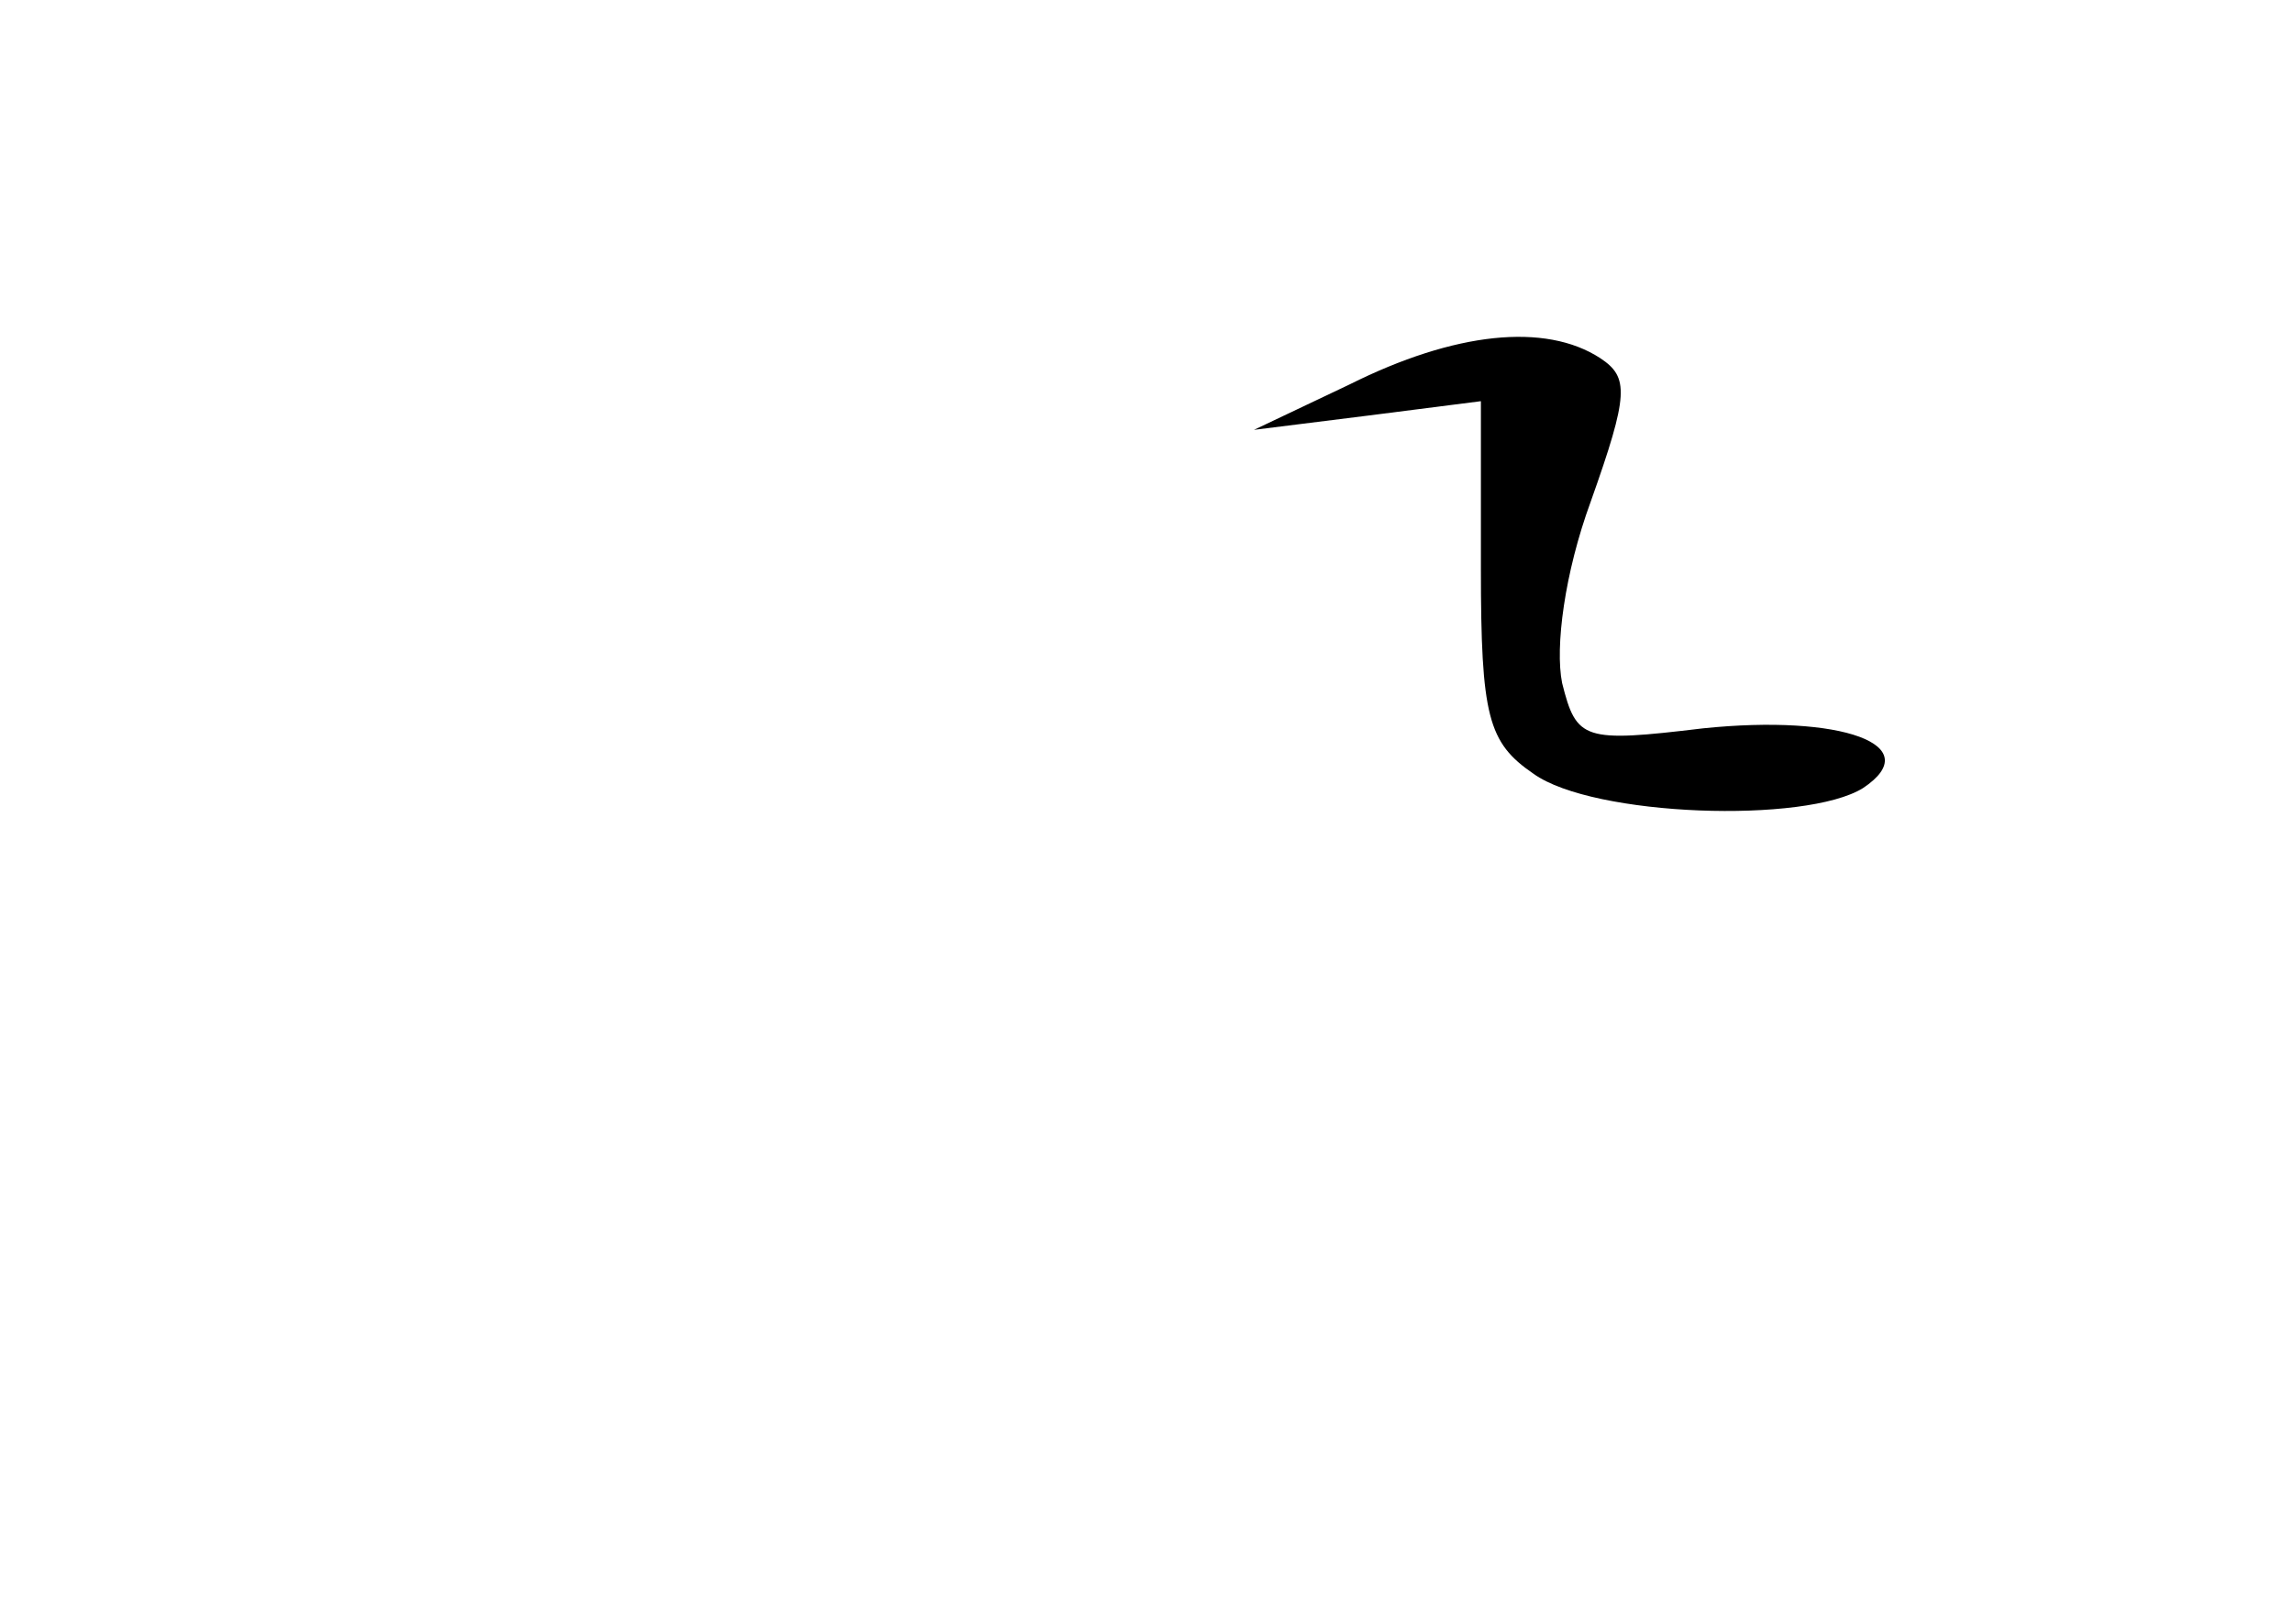 <?xml version="1.0" standalone="no"?>
<!DOCTYPE svg PUBLIC "-//W3C//DTD SVG 20010904//EN"
 "http://www.w3.org/TR/2001/REC-SVG-20010904/DTD/svg10.dtd">
<svg version="1.0" xmlns="http://www.w3.org/2000/svg"
 width="96pt" height="68pt" viewBox="0 0 96 68"
 preserveAspectRatio="xMidYMid meet">
<g transform="translate(0,68) scale(0.1,-0.1)"
fill="#000000" stroke="none">
<path d="M565 519 l-40 -19 48 6 47 6 0 -70 c0 -62 3 -73 22 -86 25 -18 114
-21 138 -6 27 18 -9 31 -67 25 -50 -6 -53 -5 -59 19 -3 15 1 46 12 76 16 45
16 52 4 60 -23 15 -61 11 -105 -11z"/>
</g>
</svg>

